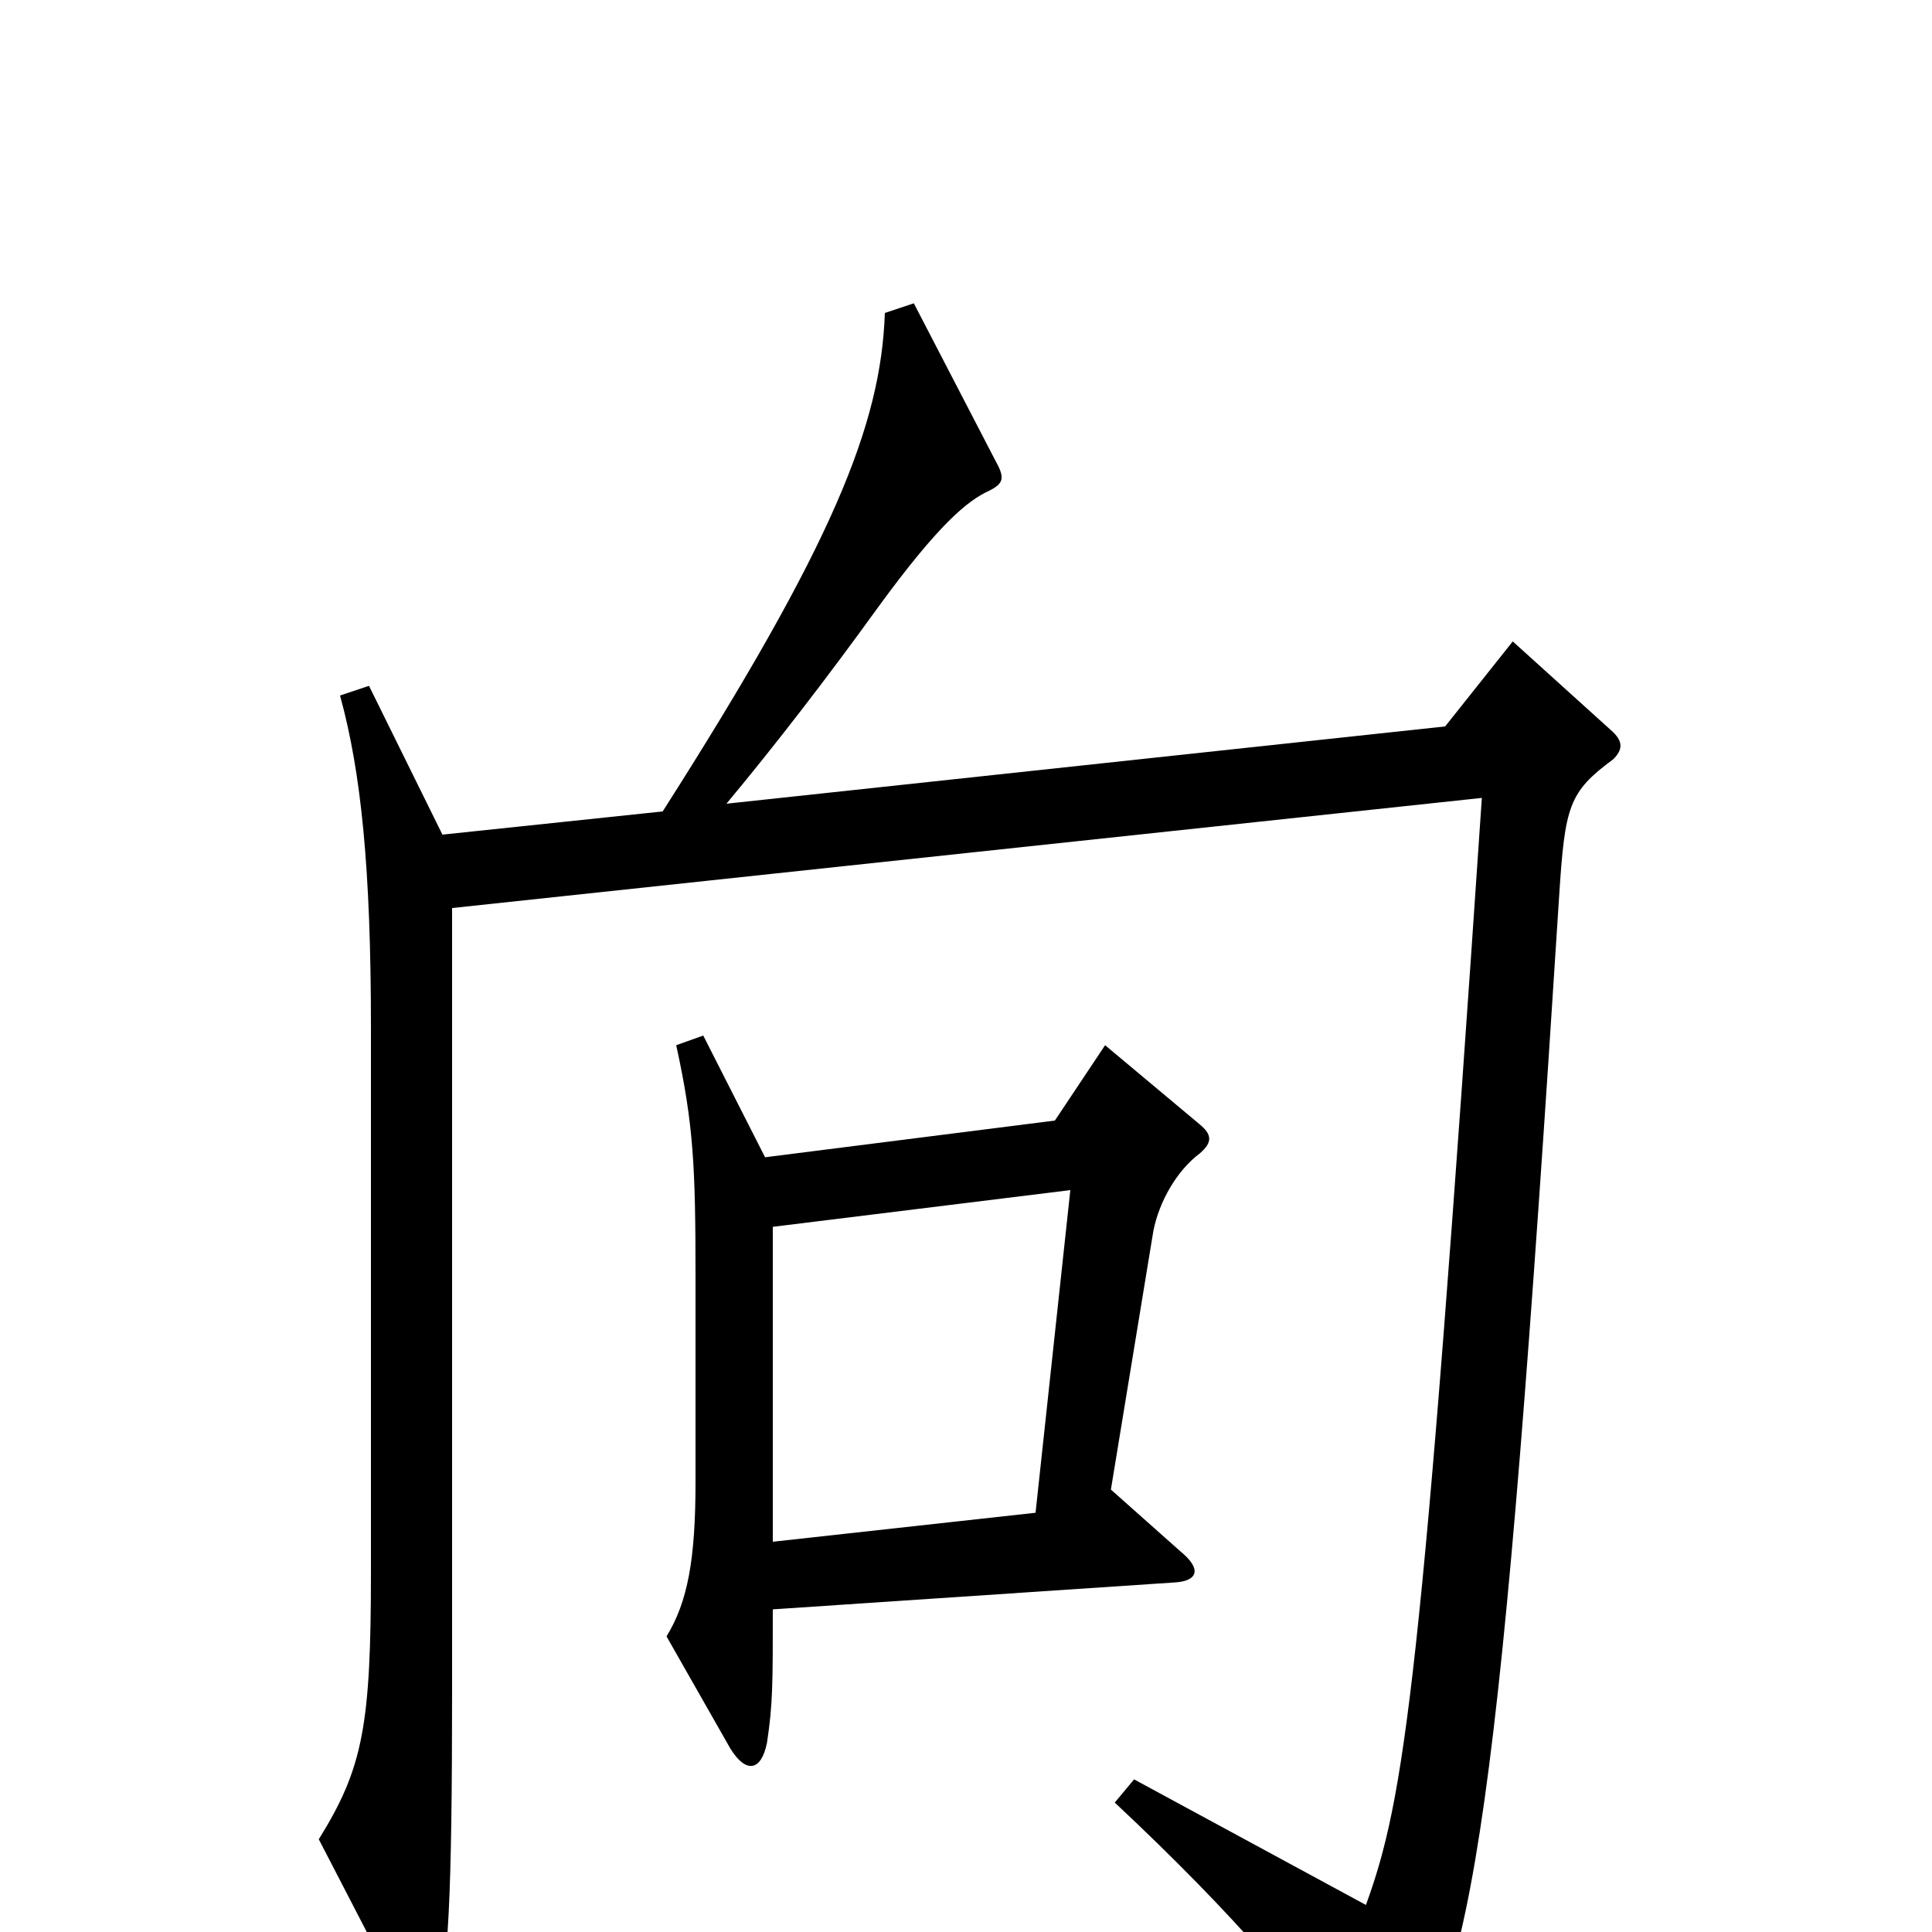 <svg xmlns="http://www.w3.org/2000/svg" viewBox="0 -1000 1000 1000">
	<path fill="#000000" d="M835 -607C840 -612 840 -616 835 -621L783 -668L748 -624L376 -584C401 -614 428 -649 454 -685C486 -729 501 -741 512 -746C520 -750 520 -753 515 -762L473 -843L458 -838C456 -780 431 -718 343 -580L229 -568L191 -645L176 -640C187 -600 192 -550 192 -468V-187C192 -107 188 -85 165 -48L209 37C214 46 223 46 226 37C232 20 234 -18 234 -125V-530L767 -587C736 -128 727 -69 707 -14L587 -79L577 -67C641 -7 676 35 705 77C711 85 714 86 720 79C763 36 777 -66 807 -536C810 -583 812 -590 835 -607ZM621 -403C628 -409 627 -413 621 -418L572 -459L546 -420L396 -401L364 -464L350 -459C359 -418 360 -396 360 -339V-233C360 -193 356 -171 345 -153L378 -95C386 -82 394 -83 397 -98C400 -118 400 -128 400 -167L609 -181C620 -182 622 -188 611 -197L575 -229L597 -363C600 -378 609 -394 621 -403ZM554 -384L536 -217L400 -202V-365Z"/>
</svg>
